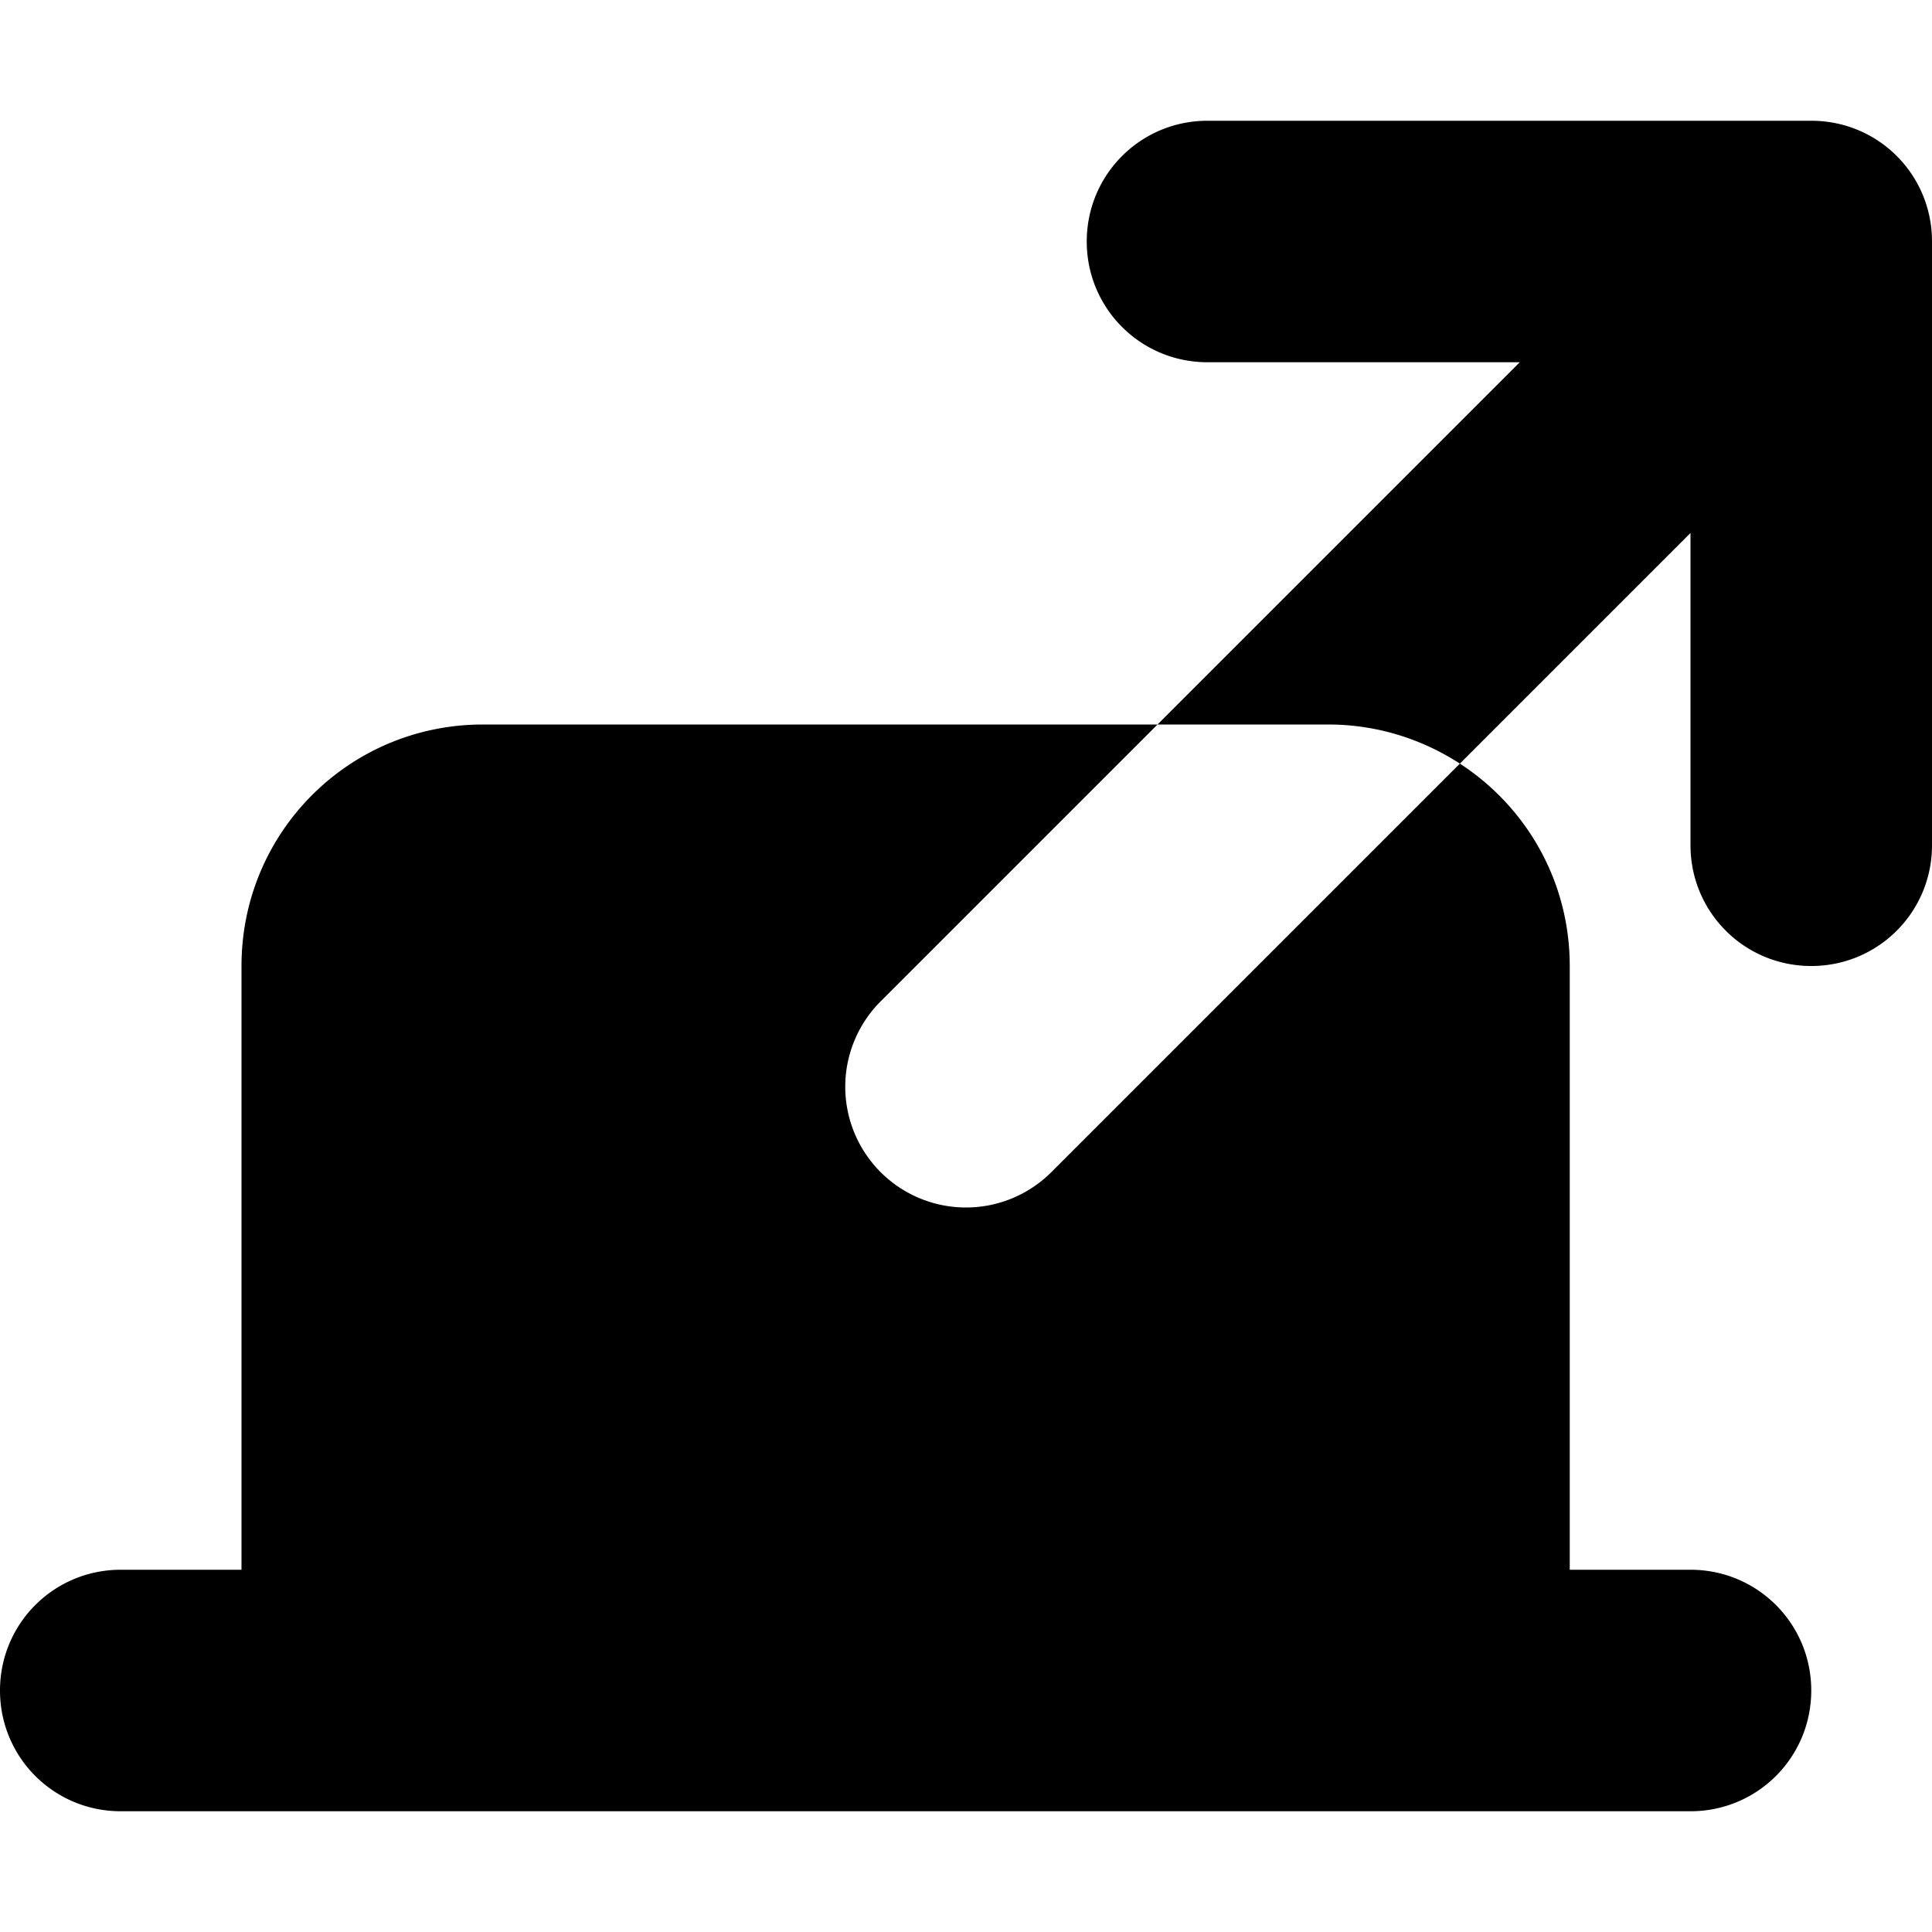 <?xml version="1.0" encoding="UTF-8" standalone="no"?>
<!-- This Source Code Form is subject to the terms of the Mozilla Public
   - License, v. 2.0. If a copy of the MPL was not distributed with this
   - file, You can obtain one at http://mozilla.org/MPL/2.0/. -->

<svg
   xmlns:dc="http://purl.org/dc/elements/1.1/"
   xmlns:cc="http://creativecommons.org/ns#"
   xmlns:rdf="http://www.w3.org/1999/02/22-rdf-syntax-ns#"
   xmlns:svg="http://www.w3.org/2000/svg"
   xmlns="http://www.w3.org/2000/svg"
   xmlns:sodipodi="http://sodipodi.sourceforge.net/DTD/sodipodi-0.dtd"
   xmlns:inkscape="http://www.inkscape.org/namespaces/inkscape"
   width="32"
   height="32"
   viewBox="0 0 16 16"
   version="1.1"
   id="svg4"
   sodipodi:docname="movetab-16.svg"
   inkscape:version="0.92.2 (5c3e80d, 2017-08-06)">
  <defs
     id="defs8" />
  <sodipodi:namedview
     pagecolor="#ffffff"
     bordercolor="#666666"
     borderopacity="1"
     objecttolerance="10"
     gridtolerance="10"
     guidetolerance="10"
     inkscape:pageopacity="0"
     inkscape:pageshadow="2"
     inkscape:window-width="640"
     inkscape:window-height="480"
     id="namedview6"
     showgrid="true"
     inkscape:snap-smooth-nodes="true"
     showborder="false"
     inkscape:snap-bbox="true"
     inkscape:bbox-nodes="true"
     showguides="true"
     inkscape:guide-bbox="true"
     inkscape:current-layer="svg4">
    <inkscape:grid
       type="xygrid"
       id="grid817"
       empspacing="2"
       enabled="true" />
    <inkscape:grid
       type="xygrid"
       id="grid4532"
       originx="0.5"
       originy="0.5"
       color="#ff3f3f"
       opacity="0.125"
       empcolor="#ff3f3f"
       empopacity="0.251"
       dotted="true" />
    <sodipodi:guide
       position="0,16"
       orientation="0,1"
       id="guide4537"
       inkscape:locked="false" />
    <sodipodi:guide
       position="0,0"
       orientation="1,0"
       id="guide4539"
       inkscape:locked="false" />
    <sodipodi:guide
       position="16,0"
       orientation="0,1"
       id="guide4541"
       inkscape:locked="false" />
    <sodipodi:guide
       position="16,16"
       orientation="1,0"
       id="guide4543"
       inkscape:locked="false" />
  </sodipodi:namedview>
  <path
     style="opacity:1;fill:#000000;fill-opacity:1;stroke:none;stroke-width:2;stroke-linecap:round;stroke-linejoin:bevel;stroke-miterlimit:4;stroke-dasharray:none;stroke-opacity:1;paint-order:markers stroke fill"
     d="M 20 2 C 18.892 2 18 2.892 18 4 C 18 5.108 18.892 6 20 6 L 25.172 6 L 19.172 12 L 22 12 C 22.806 12 23.553 12.241 24.18 12.648 L 28 8.828 L 28 14 C 28 15.108 28.892 16 30 16 C 31.108 16 32 15.108 32 14 L 32 4 C 32 3.446 31.778 2.945 31.416 2.584 C 31.055 2.222 30.554 2 30 2 L 20 2 z M 24.18 12.648 L 17.414 19.414 A 2 2 0 0 1 16 20 A 2 2 0 0 1 14 18 A 2 2 0 0 1 14.586 16.586 L 19.172 12 L 8 12 C 5.784 12 4 13.784 4 16 L 4 26 L 2 26 C 0.892 26 0 26.892 0 28 C 0 29.108 0.892 30 2 30 L 28 30 C 29.108 30 30 29.108 30 28 C 30 26.892 29.108 26 28 26 L 26 26 L 26 16 C 26 14.59 25.276 13.36 24.18 12.648 z "
     transform="scale(0.5)"
     id="rect818" />
</svg>
